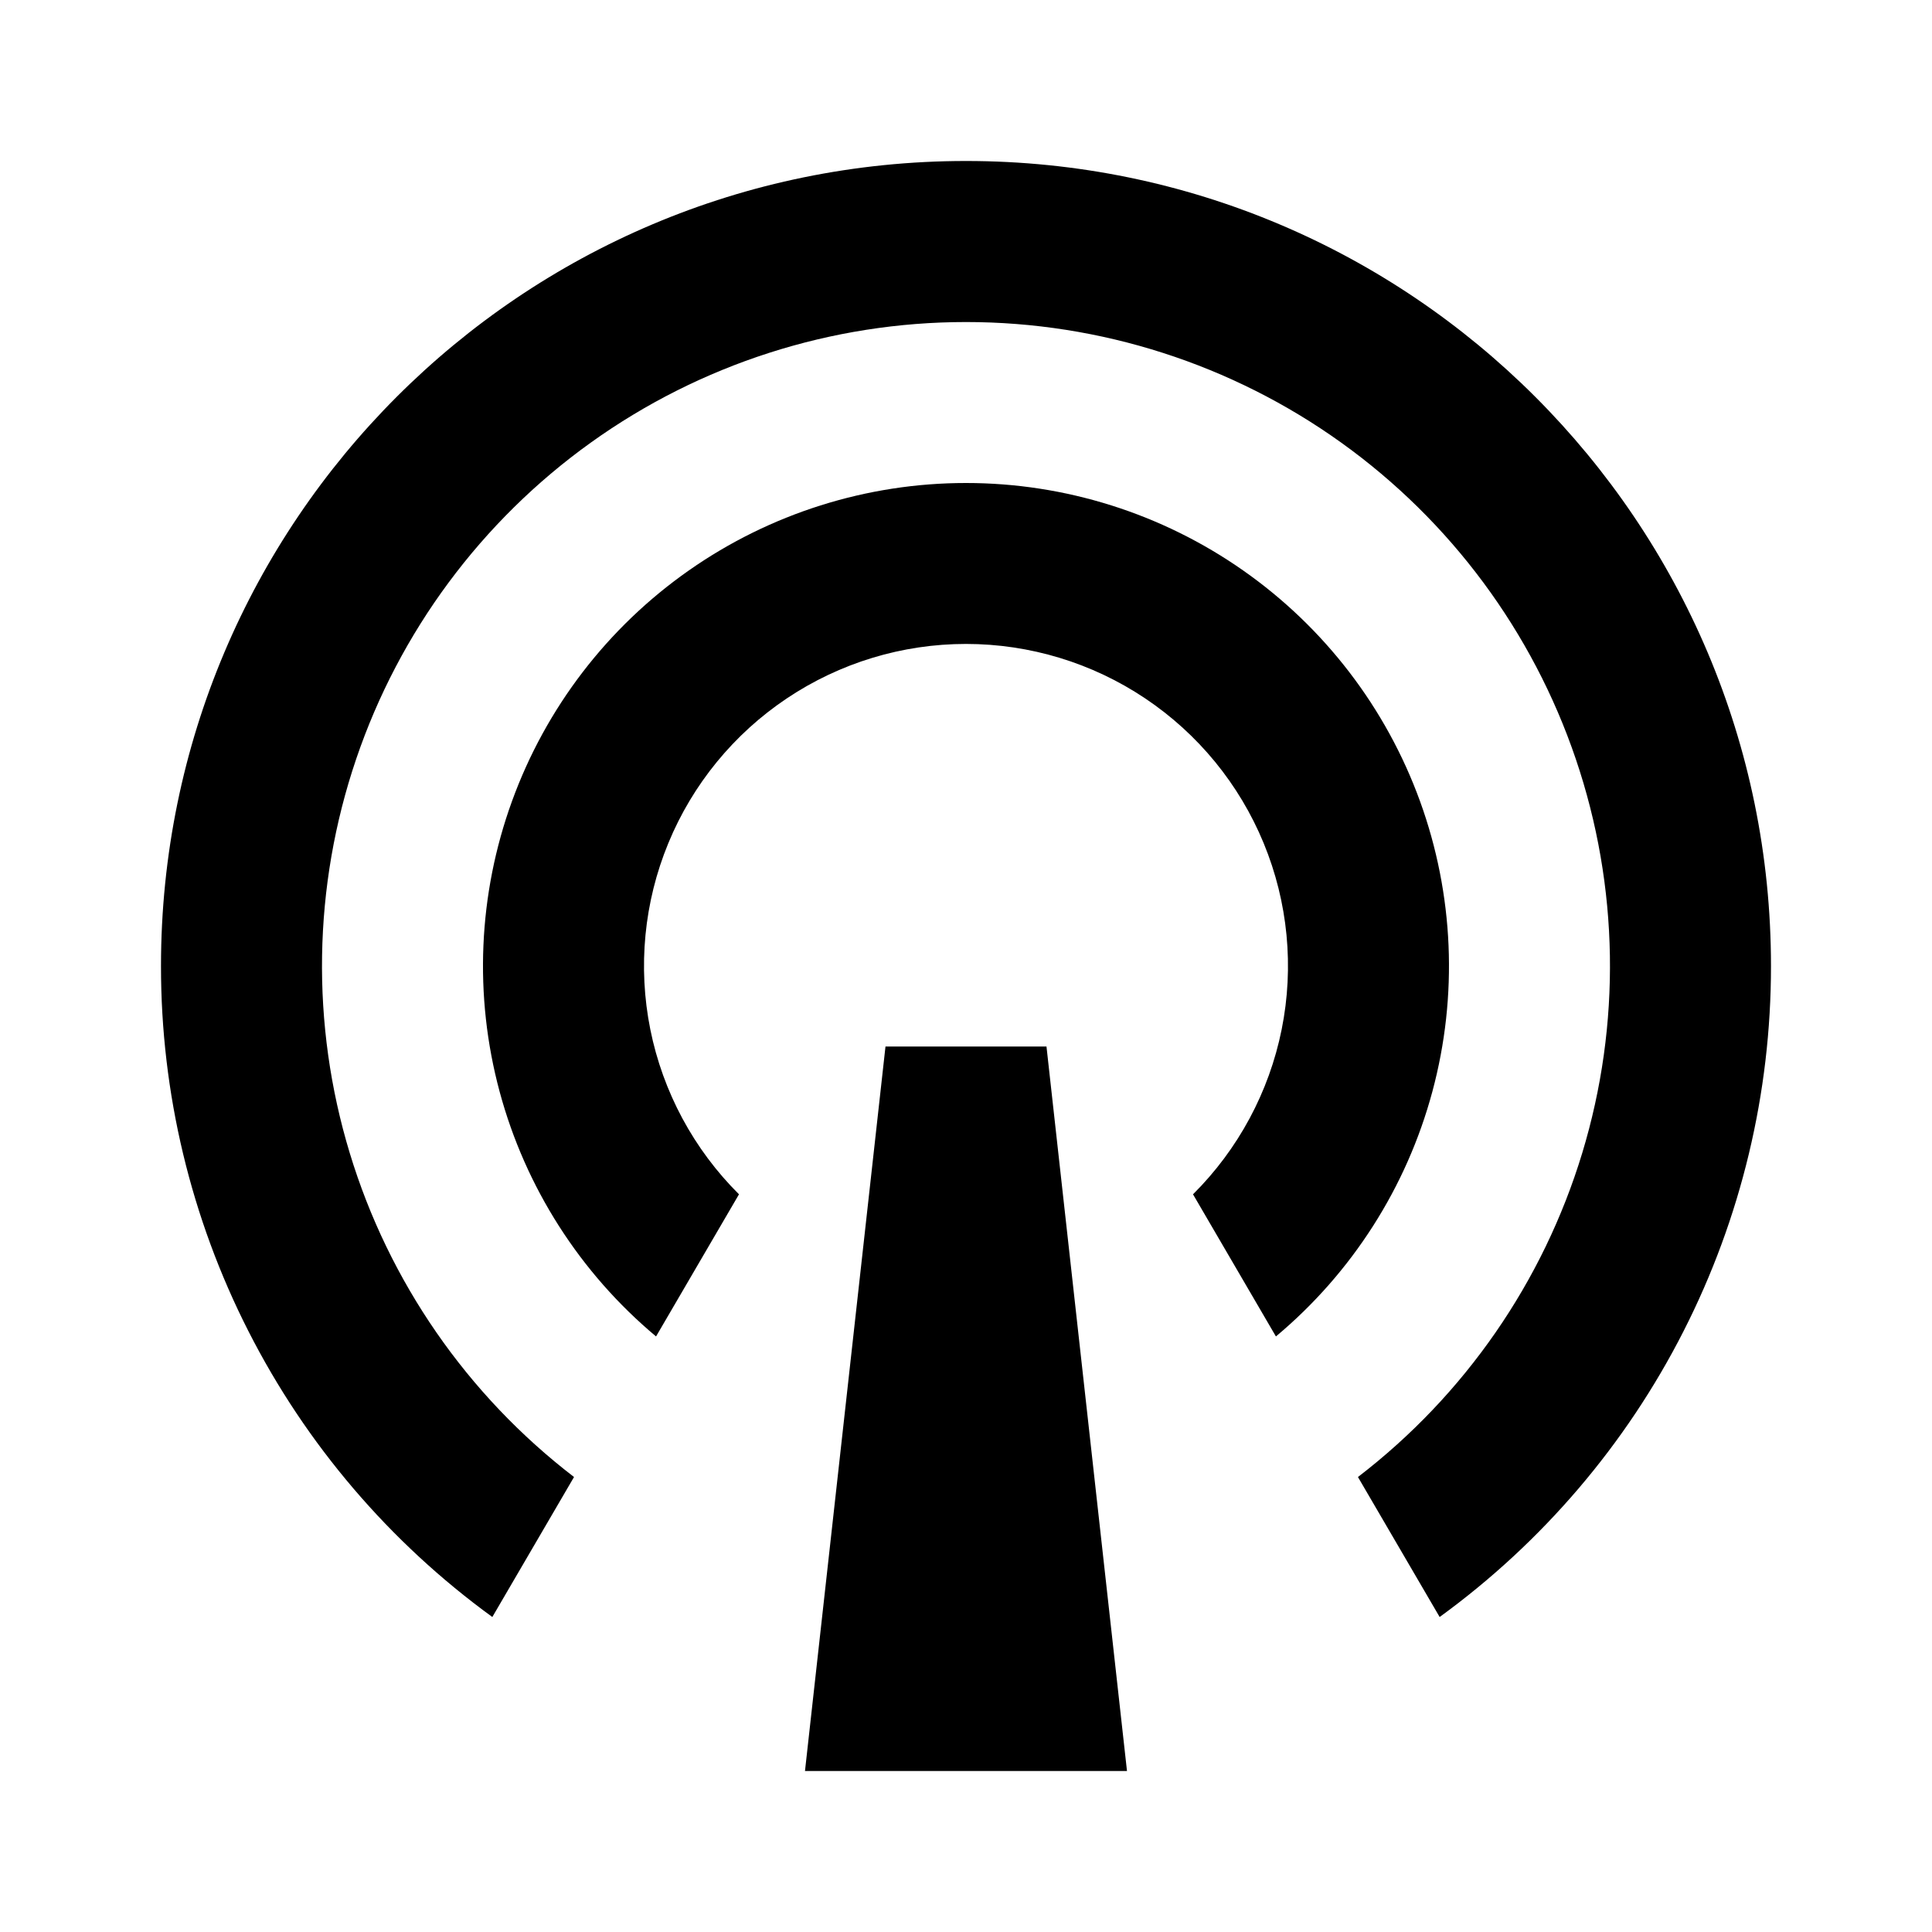 <svg width="70" height="70" viewBox="0 0 70 70" fill="none" xmlns="http://www.w3.org/2000/svg">
<path d="M17.838 58.587C14.117 55.882 11.089 52.335 9.003 48.235C6.916 44.136 5.83 39.6 5.833 35C5.833 18.891 18.891 5.833 35 5.833C51.108 5.833 64.166 18.891 64.166 35C64.169 39.6 63.083 44.136 60.996 48.235C58.91 52.335 55.882 55.882 52.161 58.587L49.201 53.515C53.07 50.547 55.911 46.443 57.327 41.777C58.743 37.112 58.662 32.12 57.095 27.503C55.529 22.886 52.555 18.875 48.592 16.035C44.629 13.195 39.875 11.668 35 11.668C30.124 11.668 25.371 13.195 21.408 16.035C17.445 18.875 14.471 22.886 12.904 27.503C11.337 32.12 11.256 37.112 12.672 41.777C14.088 46.443 16.93 50.547 20.798 53.515L17.838 58.587ZM23.77 48.422C21.014 46.117 19.035 43.018 18.101 39.548C17.167 36.078 17.324 32.405 18.551 29.027C19.777 25.649 22.014 22.731 24.957 20.669C27.9 18.607 31.406 17.5 35 17.5C38.593 17.5 42.1 18.607 45.042 20.669C47.985 22.731 50.222 25.649 51.449 29.027C52.675 32.405 52.832 36.078 51.898 39.548C50.965 43.018 48.985 46.117 46.229 48.422L43.225 43.272C44.863 41.643 45.981 39.564 46.437 37.299C46.893 35.034 46.666 32.685 45.785 30.549C44.904 28.413 43.409 26.587 41.489 25.302C39.569 24.017 37.31 23.331 35 23.331C32.689 23.331 30.431 24.017 28.511 25.302C26.591 26.587 25.095 28.413 24.215 30.549C23.334 32.685 23.107 35.034 23.562 37.299C24.018 39.564 25.136 41.643 26.775 43.272L23.77 48.422ZM32.083 37.917H37.916L40.833 64.167H29.166L32.083 37.917Z" fill="black"/>
</svg>
